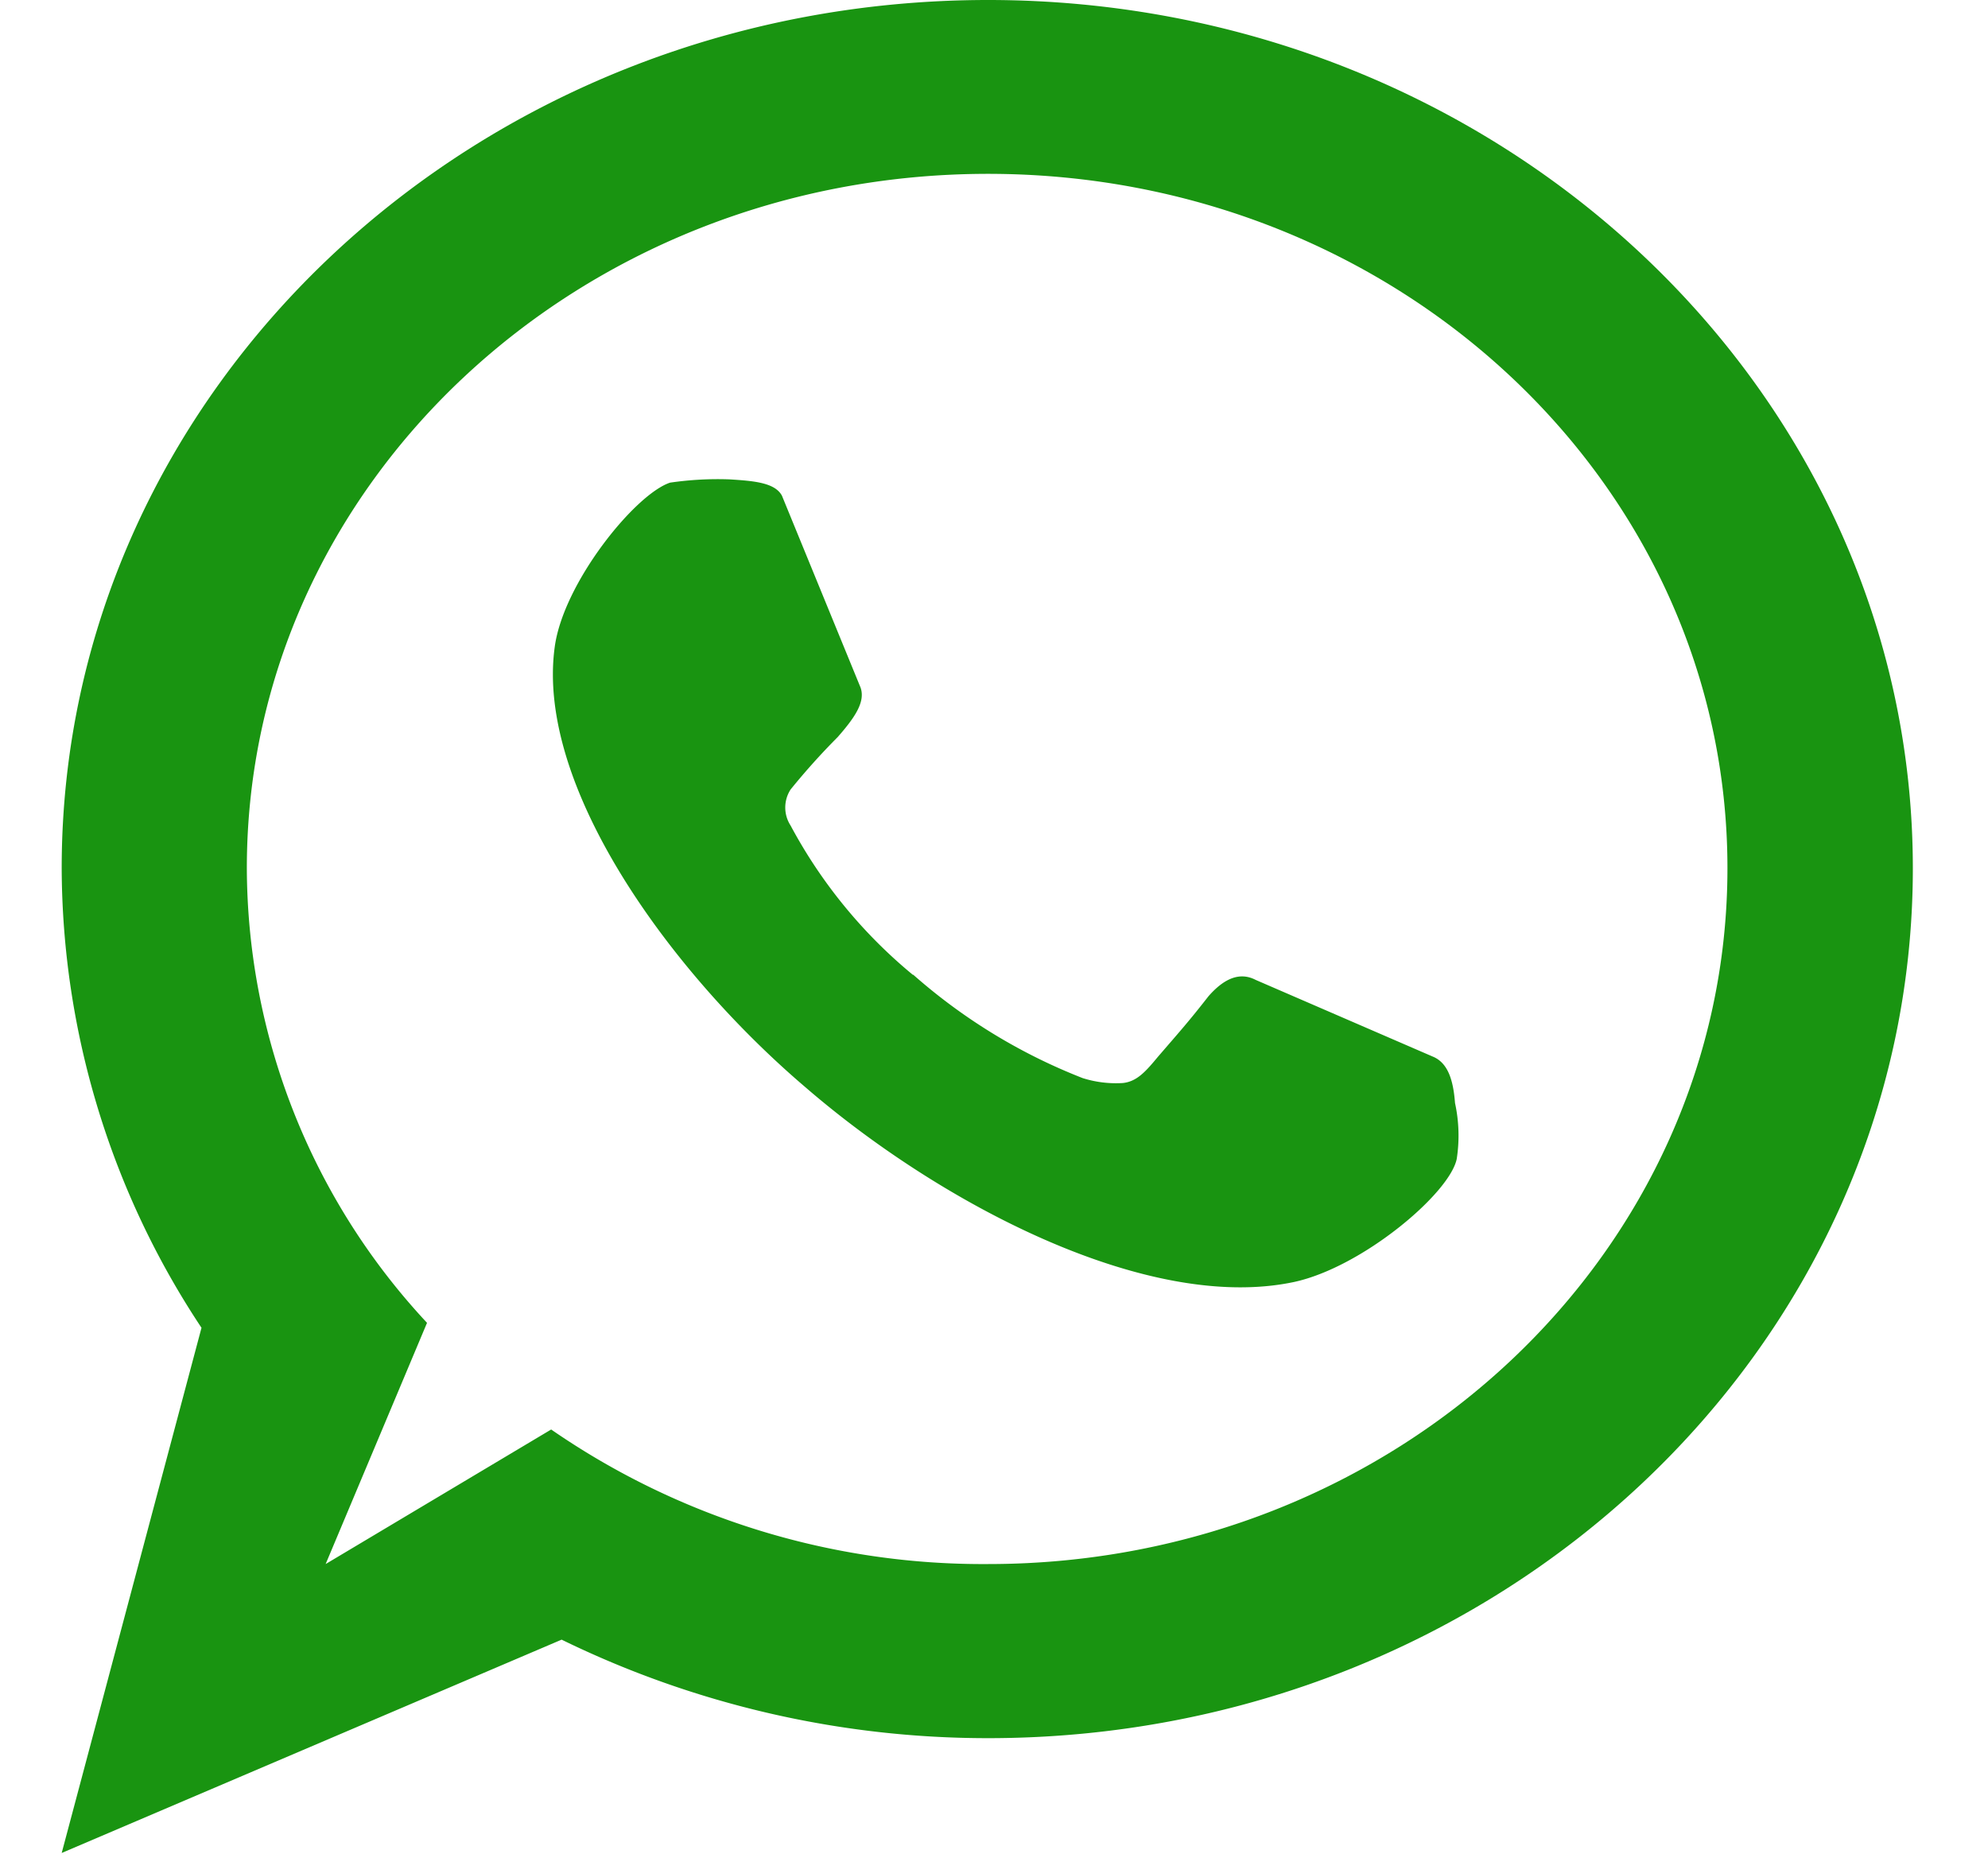 <svg xmlns="http://www.w3.org/2000/svg" xmlns:xlink="http://www.w3.org/1999/xlink" width="61" height="57" viewBox="0 0 61 57"><defs><style>.a{fill:#fff;stroke:#707070;}.b{clip-path:url(#a);}.c{fill:url(#b);}</style><clipPath id="a"><rect class="a" width="61" height="57" transform="translate(262 4791)"/></clipPath><linearGradient id="b" x1="0.5" y1="1" x2="0.5" gradientUnits="objectBoundingBox"><stop offset="0" stop-color="#199411"/><stop offset="1" stop-color="#199411"/></linearGradient></defs><g class="b" transform="translate(-262 -4791)"><g transform="translate(263.893 4791)"><path class="c" d="M28.339,29.907a15.264,15.264,0,0,1-3.754-4.581,1.016,1.016,0,0,1,0-1.107,21.2,21.2,0,0,1,1.448-1.611c.483-.554.858-1.057.7-1.512l-2.414-5.89c-.216-.4-.858-.453-1.609-.5a10.083,10.083,0,0,0-1.823.1c-1.072.353-3.272,3.071-3.539,5.036-.591,4.279,3.539,9.969,7.67,13.493,4.131,3.576,10.514,6.949,15.018,5.992,2.092-.453,4.775-2.718,4.989-3.777a4.7,4.7,0,0,0-.053-1.712c-.053-.7-.214-1.208-.646-1.409l-5.47-2.368c-.485-.252-.966-.05-1.448.5-.589.755-.86,1.057-1.556,1.863-.375.453-.644.755-1.072.8a3.388,3.388,0,0,1-1.234-.151,17.451,17.451,0,0,1-5.2-3.173ZM10.318,47.981l3.111-7.4A20.525,20.525,0,0,1,7.9,26.633c0-11.781,10.19-21.3,22.743-21.3s22.688,9.516,22.688,21.3S43.2,47.981,30.647,47.981a23.307,23.307,0,0,1-13.409-4.128ZM6.509,40.732,2.219,56.844,17.559,50.3a29.776,29.776,0,0,0,13.089,3.022c15.658,0,28.372-11.934,28.372-26.685C59.019,11.934,46.305,0,30.645,0,14.931,0,2.219,11.934,2.219,26.633a25.609,25.609,0,0,0,4.29,14.1Z" transform="translate(-2.219)"/></g></g></svg>